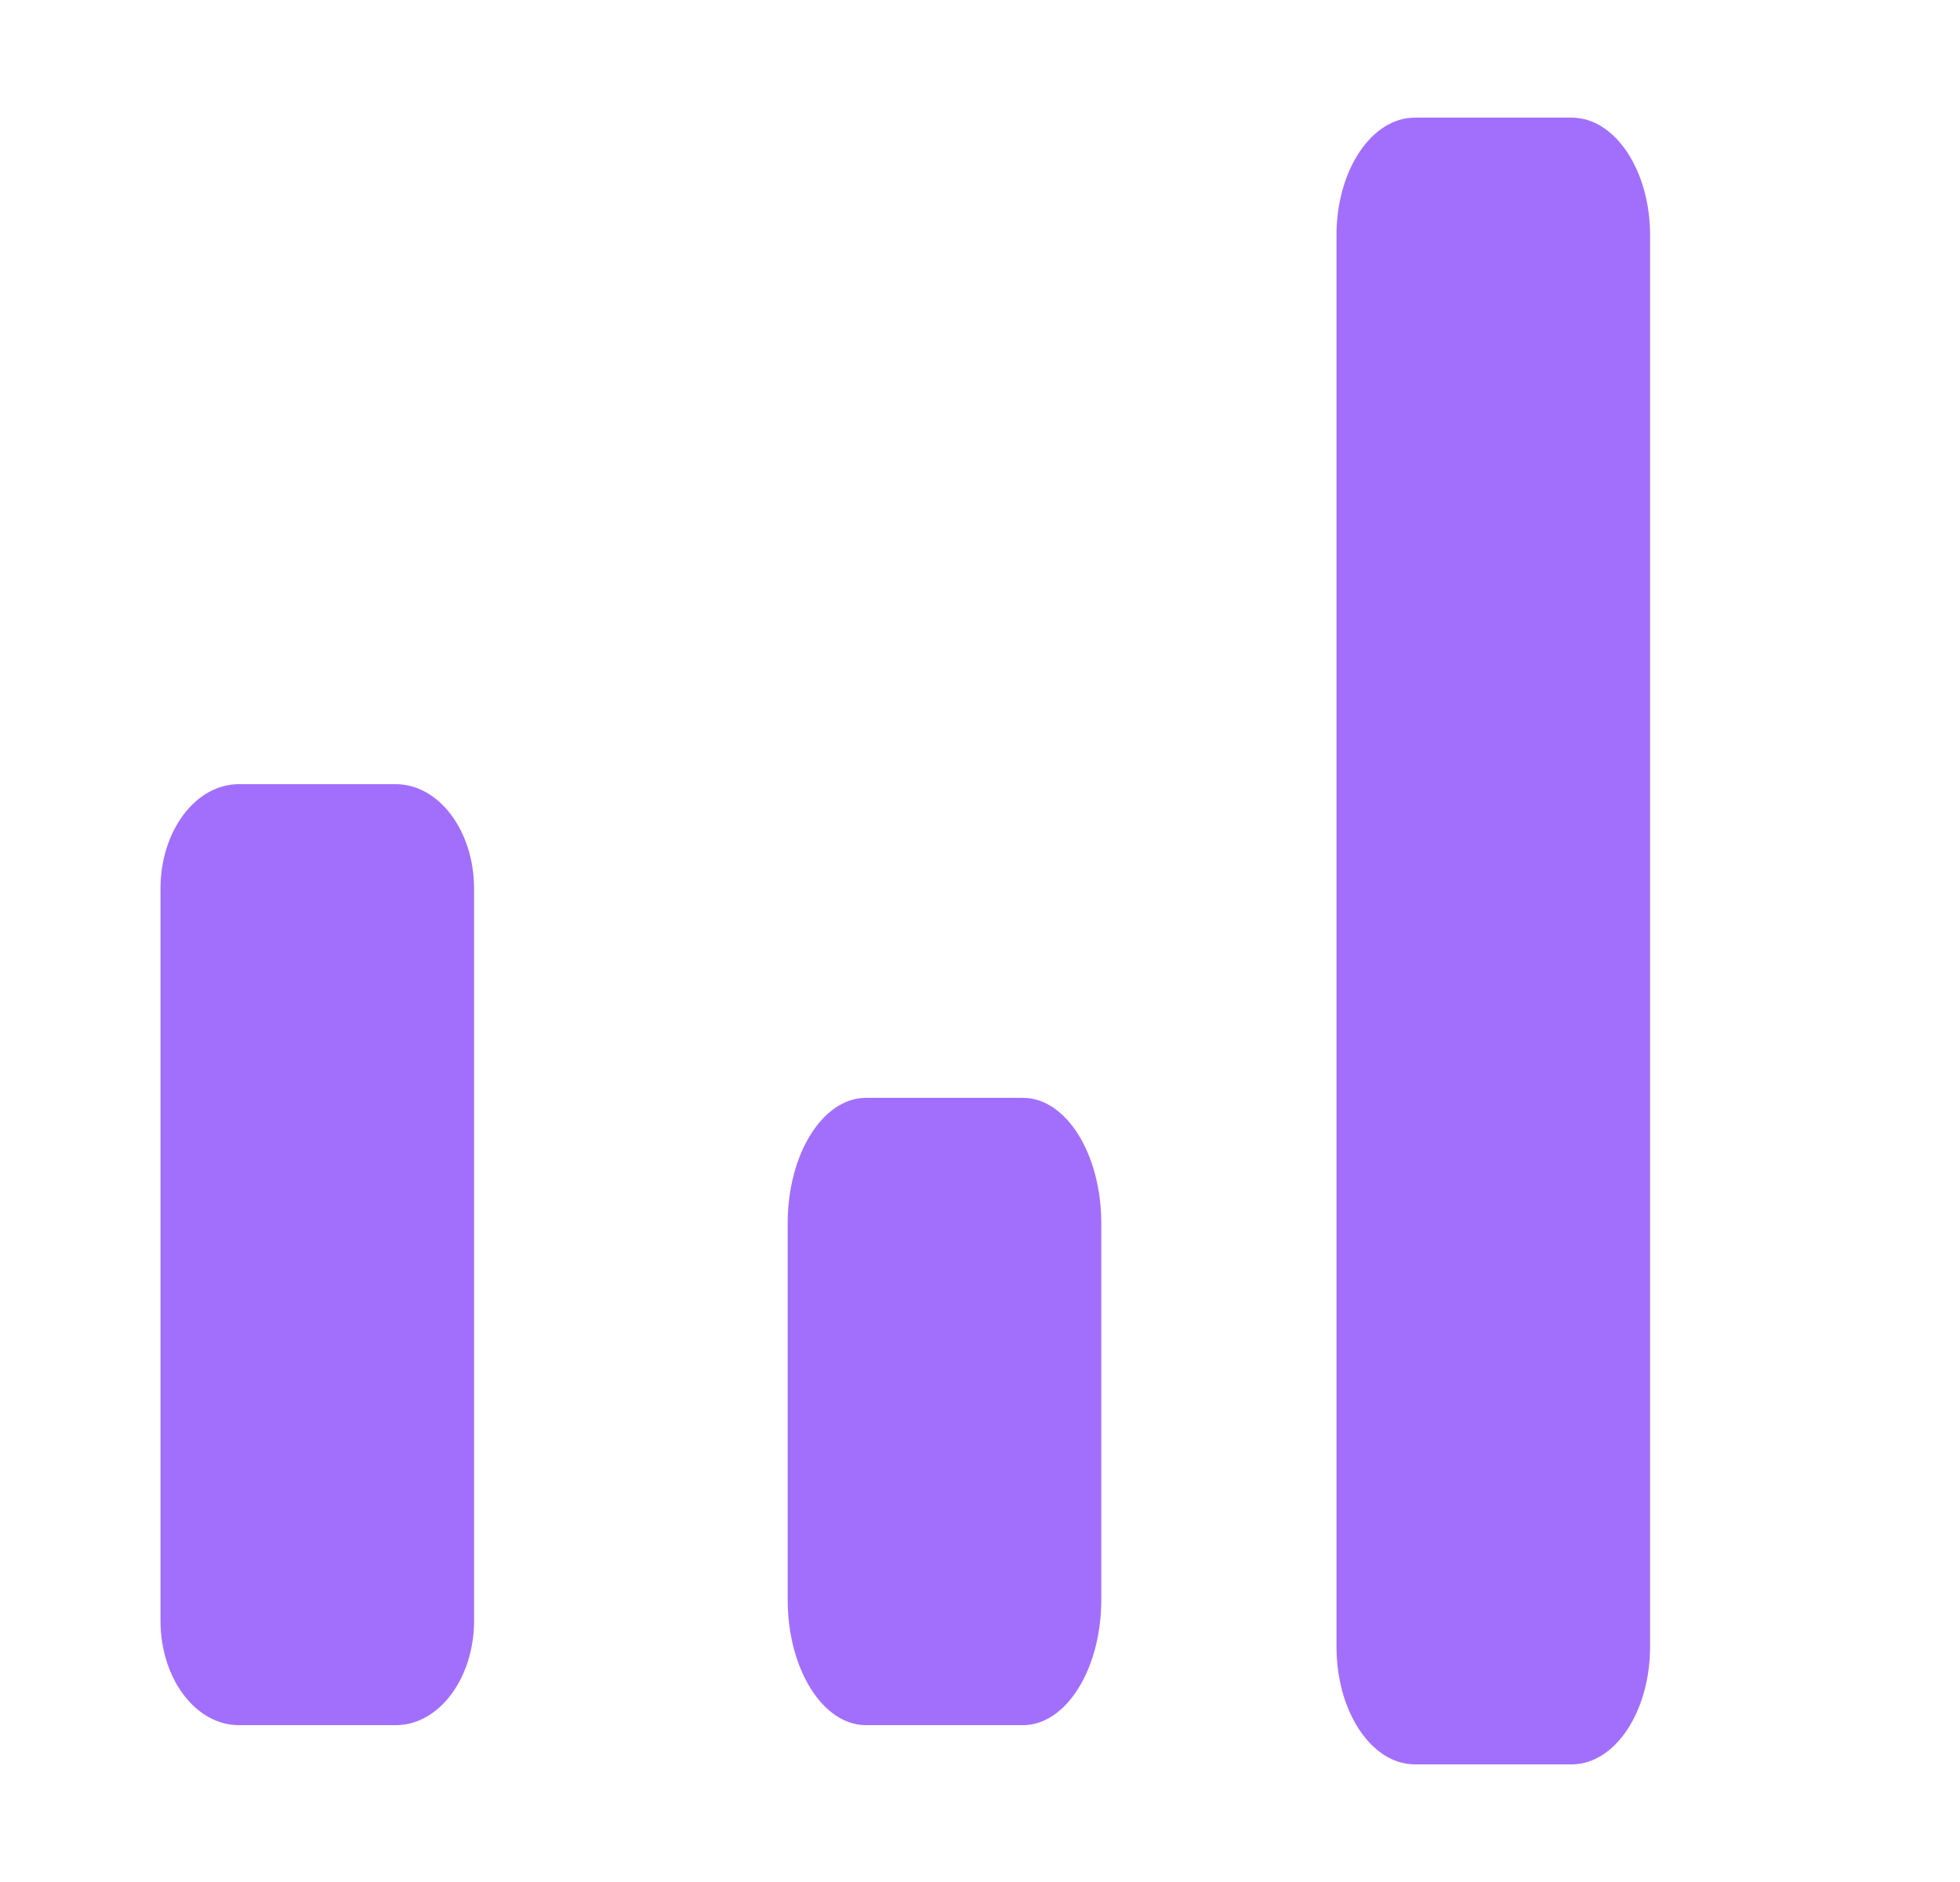 <svg width="25" height="24" viewBox="0 0 25 24" fill="none" xmlns="http://www.w3.org/2000/svg">
<path d="M13.047 14H11.047C10.494 14 10.047 14.716 10.047 15.6V20.4C10.047 21.284 10.494 22 11.047 22H13.047C13.599 22 14.047 21.284 14.047 20.4V15.6C14.047 14.716 13.599 14 13.047 14Z" fill="#A26FFD"/>
<path d="M5.047 10H3.047C2.494 10 2.047 10.597 2.047 11.333V20.667C2.047 21.403 2.494 22 3.047 22H5.047C5.599 22 6.047 21.403 6.047 20.667V11.333C6.047 10.597 5.599 10 5.047 10Z" fill="#A26FFD"/>
<path d="M20.047 1.5H18.047C17.494 1.5 17.047 2.172 17.047 3V21C17.047 21.828 17.494 22.5 18.047 22.5H20.047C20.599 22.5 21.047 21.828 21.047 21V3C21.047 2.172 20.599 1.5 20.047 1.5Z" fill="#A26FFD"/>
</svg>
